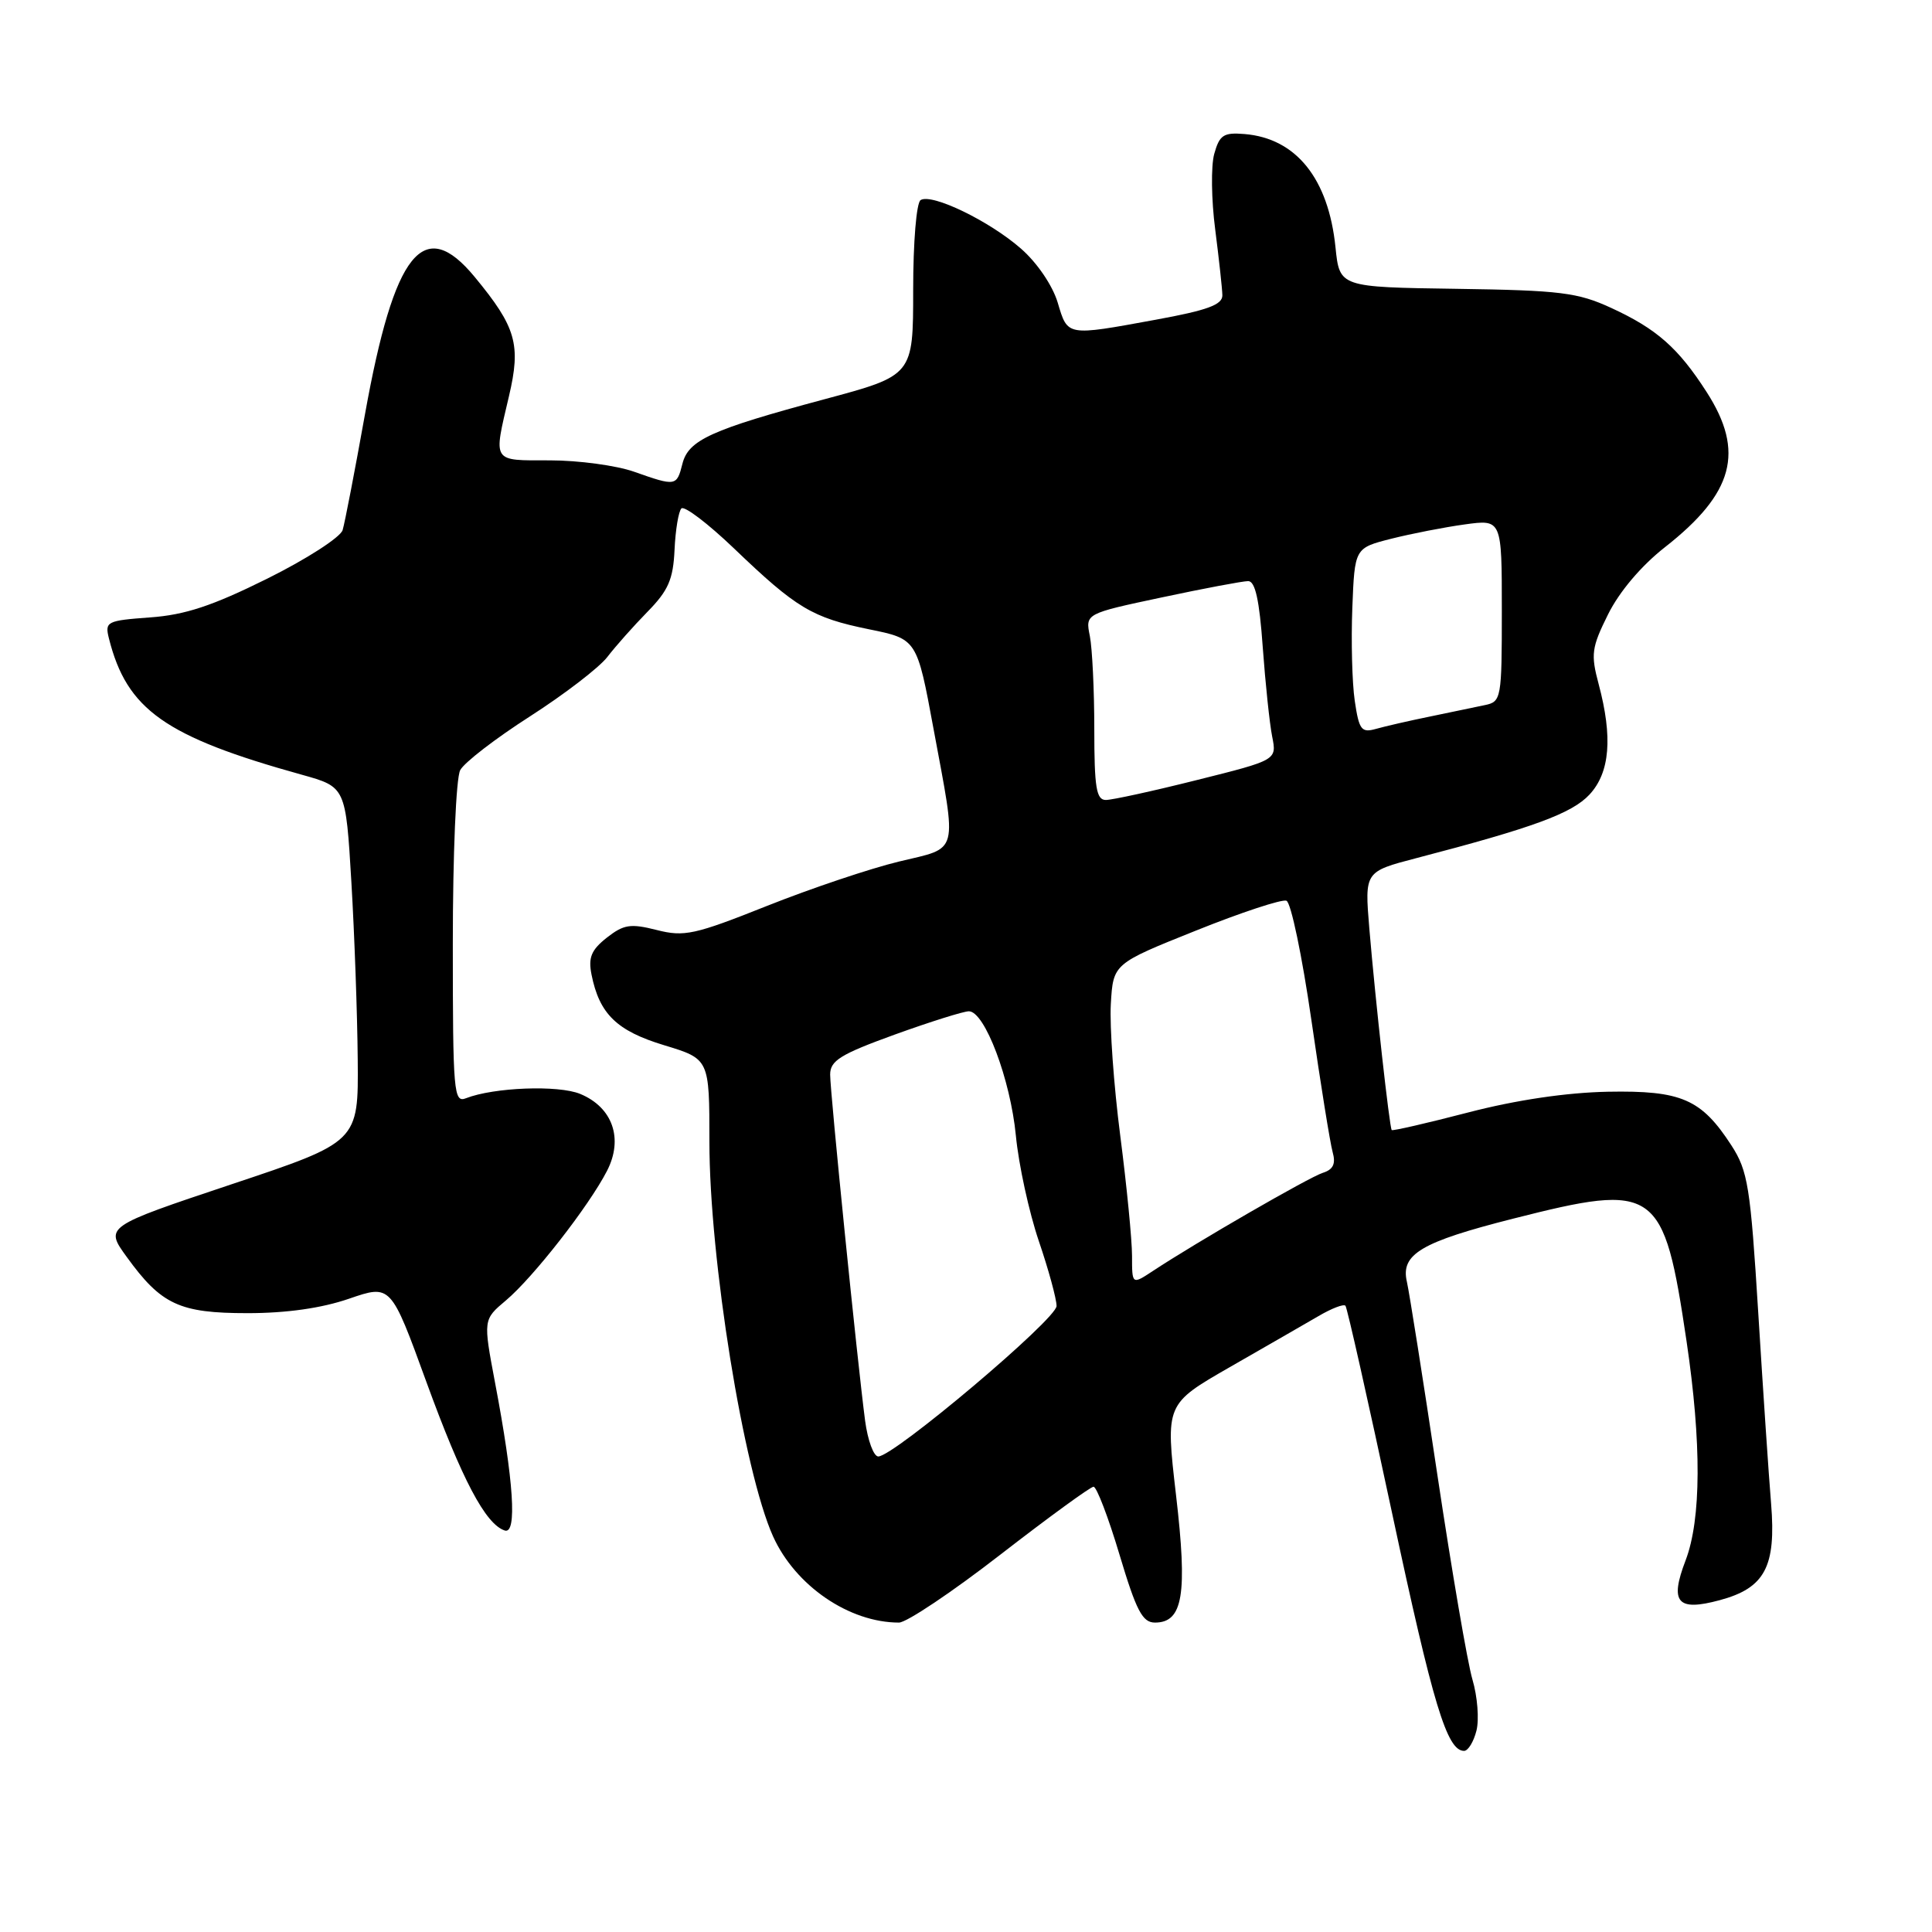 <?xml version="1.0" encoding="UTF-8" standalone="no"?>
<!DOCTYPE svg PUBLIC "-//W3C//DTD SVG 1.1//EN" "http://www.w3.org/Graphics/SVG/1.1/DTD/svg11.dtd" >
<svg xmlns="http://www.w3.org/2000/svg" xmlns:xlink="http://www.w3.org/1999/xlink" version="1.1" viewBox="0 0 256 256">
 <g >
 <path fill="currentColor"
d=" M 195.64 229.31 C 196.01 227.83 195.77 224.79 195.11 222.56 C 194.45 220.33 192.37 208.15 190.47 195.50 C 188.58 182.85 186.75 171.30 186.42 169.84 C 185.57 166.19 188.30 164.57 200.49 161.48 C 219.52 156.65 220.44 157.30 223.48 177.74 C 225.47 191.18 225.43 201.31 223.35 206.76 C 221.21 212.35 222.24 213.55 227.88 212.03 C 233.86 210.42 235.36 207.60 234.68 199.25 C 234.37 195.54 233.61 184.18 232.98 174.00 C 231.94 157.21 231.61 155.16 229.42 151.77 C 225.43 145.62 222.80 144.48 213.04 144.66 C 207.57 144.77 200.92 145.75 194.57 147.40 C 189.11 148.82 184.54 149.87 184.41 149.74 C 184.12 149.43 182.25 132.63 181.44 123.00 C 180.82 115.50 180.82 115.50 187.66 113.71 C 203.17 109.67 208.30 107.78 210.62 105.28 C 213.33 102.36 213.71 97.69 211.83 90.65 C 210.77 86.69 210.89 85.80 213.08 81.40 C 214.57 78.40 217.47 74.97 220.61 72.51 C 229.74 65.35 231.22 59.85 226.14 51.95 C 222.38 46.10 219.53 43.58 213.49 40.80 C 209.06 38.76 206.77 38.47 193.00 38.27 C 177.50 38.05 177.50 38.05 176.96 32.77 C 176.03 23.66 171.74 18.32 164.90 17.76 C 162.12 17.53 161.59 17.89 160.89 20.40 C 160.45 22.00 160.51 26.50 161.02 30.40 C 161.52 34.31 161.95 38.23 161.97 39.12 C 161.99 40.38 160.01 41.11 153.11 42.37 C 141.26 44.54 141.49 44.58 140.15 40.09 C 139.47 37.83 137.43 34.82 135.29 32.95 C 131.12 29.29 123.48 25.59 121.99 26.51 C 121.43 26.85 121.00 32.06 121.00 38.43 C 121.00 49.75 121.00 49.75 109.25 52.90 C 94.21 56.94 91.21 58.30 90.42 61.47 C 89.67 64.44 89.55 64.46 84.00 62.50 C 81.66 61.68 76.66 61.00 72.87 61.00 C 65.12 61.00 65.36 61.37 67.44 52.50 C 69.05 45.65 68.40 43.36 62.91 36.71 C 56.12 28.47 52.24 33.33 48.36 54.90 C 47.02 62.38 45.69 69.28 45.40 70.24 C 45.11 71.19 40.62 74.09 35.40 76.68 C 28.15 80.28 24.52 81.48 19.89 81.81 C 14.14 82.23 13.88 82.37 14.43 84.58 C 16.80 94.04 21.87 97.62 40.01 102.66 C 45.81 104.28 45.81 104.28 46.56 116.89 C 46.97 123.82 47.35 134.41 47.40 140.40 C 47.50 151.31 47.50 151.31 30.69 156.92 C 13.88 162.54 13.88 162.54 16.80 166.56 C 21.37 172.88 23.79 174.00 32.81 174.00 C 37.96 174.00 42.61 173.34 46.24 172.09 C 51.79 170.18 51.79 170.18 56.49 183.09 C 61.22 196.07 64.33 201.96 66.88 202.80 C 68.54 203.34 68.08 196.28 65.59 183.18 C 64.02 174.85 64.02 174.85 67.04 172.31 C 70.65 169.27 78.03 159.82 80.43 155.15 C 82.63 150.88 81.18 146.73 76.88 144.95 C 73.98 143.75 65.43 144.08 61.75 145.52 C 60.12 146.17 60.00 144.80 60.00 125.04 C 60.00 113.20 60.43 103.07 60.98 102.05 C 61.51 101.04 65.67 97.84 70.23 94.92 C 74.78 92.00 79.38 88.47 80.47 87.06 C 81.55 85.65 83.94 82.96 85.79 81.07 C 88.55 78.26 89.20 76.78 89.38 72.86 C 89.50 70.22 89.91 67.76 90.29 67.37 C 90.68 66.99 93.81 69.37 97.25 72.66 C 105.53 80.60 107.61 81.84 115.13 83.38 C 121.50 84.67 121.50 84.67 123.70 96.59 C 126.83 113.49 127.16 112.22 119.12 114.16 C 115.34 115.07 107.48 117.71 101.65 120.03 C 92.04 123.86 90.67 124.16 87.02 123.23 C 83.54 122.35 82.65 122.49 80.40 124.25 C 78.34 125.88 77.93 126.88 78.38 129.14 C 79.42 134.36 81.73 136.60 88.01 138.50 C 94.00 140.32 94.00 140.32 94.00 151.28 C 94.00 166.81 98.54 194.95 102.44 203.59 C 105.40 210.13 112.52 215.00 119.12 215.00 C 120.12 215.00 126.17 210.95 132.55 206.00 C 138.94 201.05 144.50 197.00 144.90 197.00 C 145.31 197.00 146.86 201.05 148.34 206.00 C 150.57 213.45 151.38 215.00 153.04 215.00 C 156.75 215.00 157.37 211.28 155.83 198.11 C 154.43 186.05 154.43 186.05 162.96 181.15 C 167.66 178.46 172.93 175.42 174.69 174.40 C 176.44 173.37 178.05 172.75 178.28 173.02 C 178.51 173.28 181.29 185.65 184.46 200.50 C 189.90 225.95 191.73 232.00 194.00 232.00 C 194.53 232.00 195.27 230.79 195.64 229.31 Z  M 114.63 188.25 C 113.61 180.51 110.00 144.77 110.00 142.39 C 110.00 140.54 111.35 139.70 118.55 137.09 C 123.26 135.39 127.68 134.00 128.38 134.00 C 130.48 134.00 133.89 143.02 134.61 150.49 C 134.98 154.34 136.35 160.61 137.64 164.42 C 138.94 168.23 140.00 172.12 140.00 173.05 C 140.00 174.79 118.46 192.97 116.38 192.99 C 115.76 192.99 114.98 190.86 114.63 188.25 Z  M 150.00 166.41 C 150.00 164.31 149.30 157.14 148.44 150.49 C 147.58 143.84 147.02 135.99 147.19 133.05 C 147.50 127.70 147.50 127.70 158.44 123.32 C 164.46 120.90 169.87 119.12 170.46 119.35 C 171.06 119.58 172.54 126.68 173.76 135.13 C 174.98 143.58 176.25 151.47 176.58 152.65 C 177.02 154.22 176.66 154.97 175.27 155.41 C 173.45 155.99 158.50 164.62 152.75 168.42 C 150.00 170.23 150.00 170.23 150.00 166.41 Z  M 145.00 96.62 C 145.00 91.47 144.73 85.91 144.41 84.28 C 143.81 81.31 143.81 81.31 153.94 79.16 C 159.52 77.97 164.67 77.00 165.39 77.00 C 166.32 77.00 166.88 79.51 167.32 85.75 C 167.67 90.56 168.23 95.90 168.57 97.60 C 169.19 100.71 169.19 100.71 158.63 103.35 C 152.82 104.81 147.37 106.00 146.53 106.00 C 145.27 106.00 145.00 104.37 145.00 96.62 Z  M 179.51 92.85 C 179.16 90.46 179.02 84.93 179.19 80.56 C 179.50 72.62 179.50 72.62 184.33 71.39 C 186.99 70.72 191.38 69.86 194.08 69.49 C 199.00 68.81 199.00 68.81 199.00 80.89 C 199.00 92.60 198.93 92.98 196.75 93.43 C 195.51 93.69 192.25 94.37 189.50 94.94 C 186.75 95.50 183.52 96.24 182.33 96.58 C 180.39 97.13 180.08 96.72 179.51 92.85 Z "/>
</g>
</svg>
